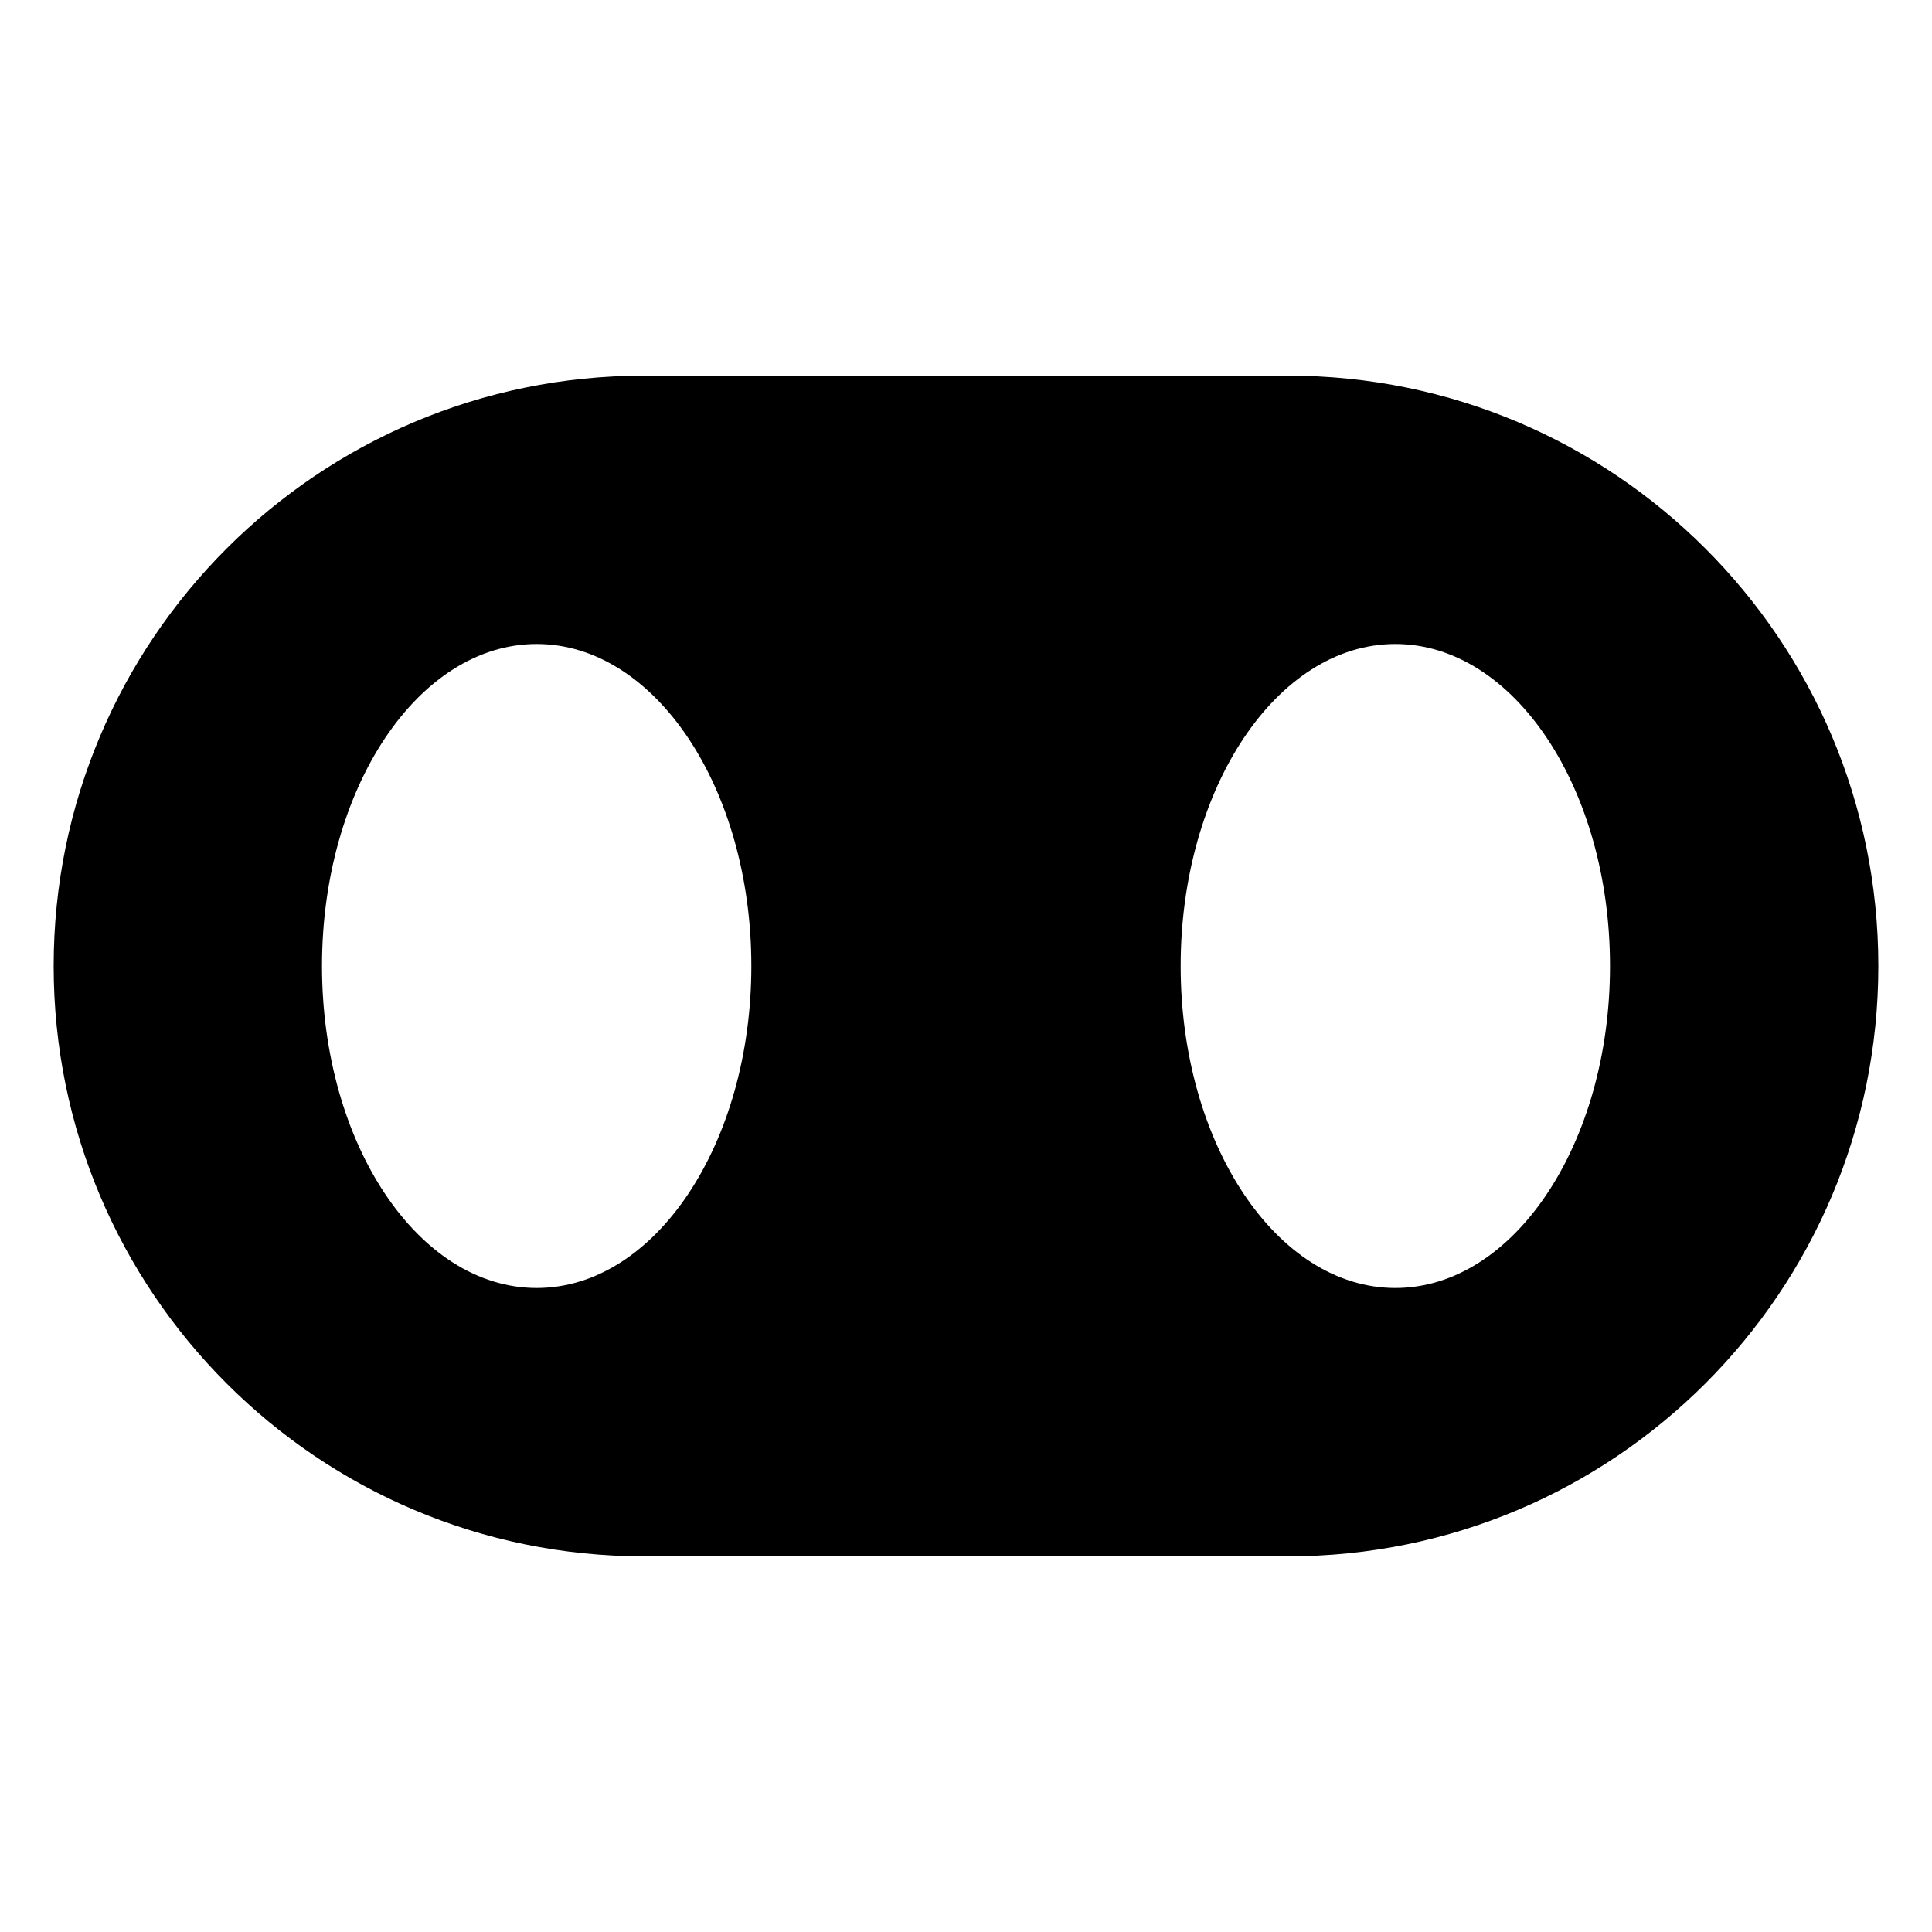 <svg width="100%" height="100%" viewBox="0 0 36 36" xmlns="http://www.w3.org/2000/svg">
    <path d="M35,18C35,24.075 30.075,29 24,29L12,29C5.925,29 1,24.075 1,18C1,11.925 5.925,7 12,7L24,7C30.075,7 35,11.925 35,18ZM10,12C7.792,12 6,14.689 6,18C6,21.311 7.792,24 10,24C12.208,24 14,21.311 14,18C14,14.689 12.208,12 10,12ZM26,12C23.792,12 22,14.689 22,18C22,21.311 23.792,24 26,24C28.208,24 30,21.311 30,18C30,14.689 28.208,12 26,12Z"/>
</svg>
